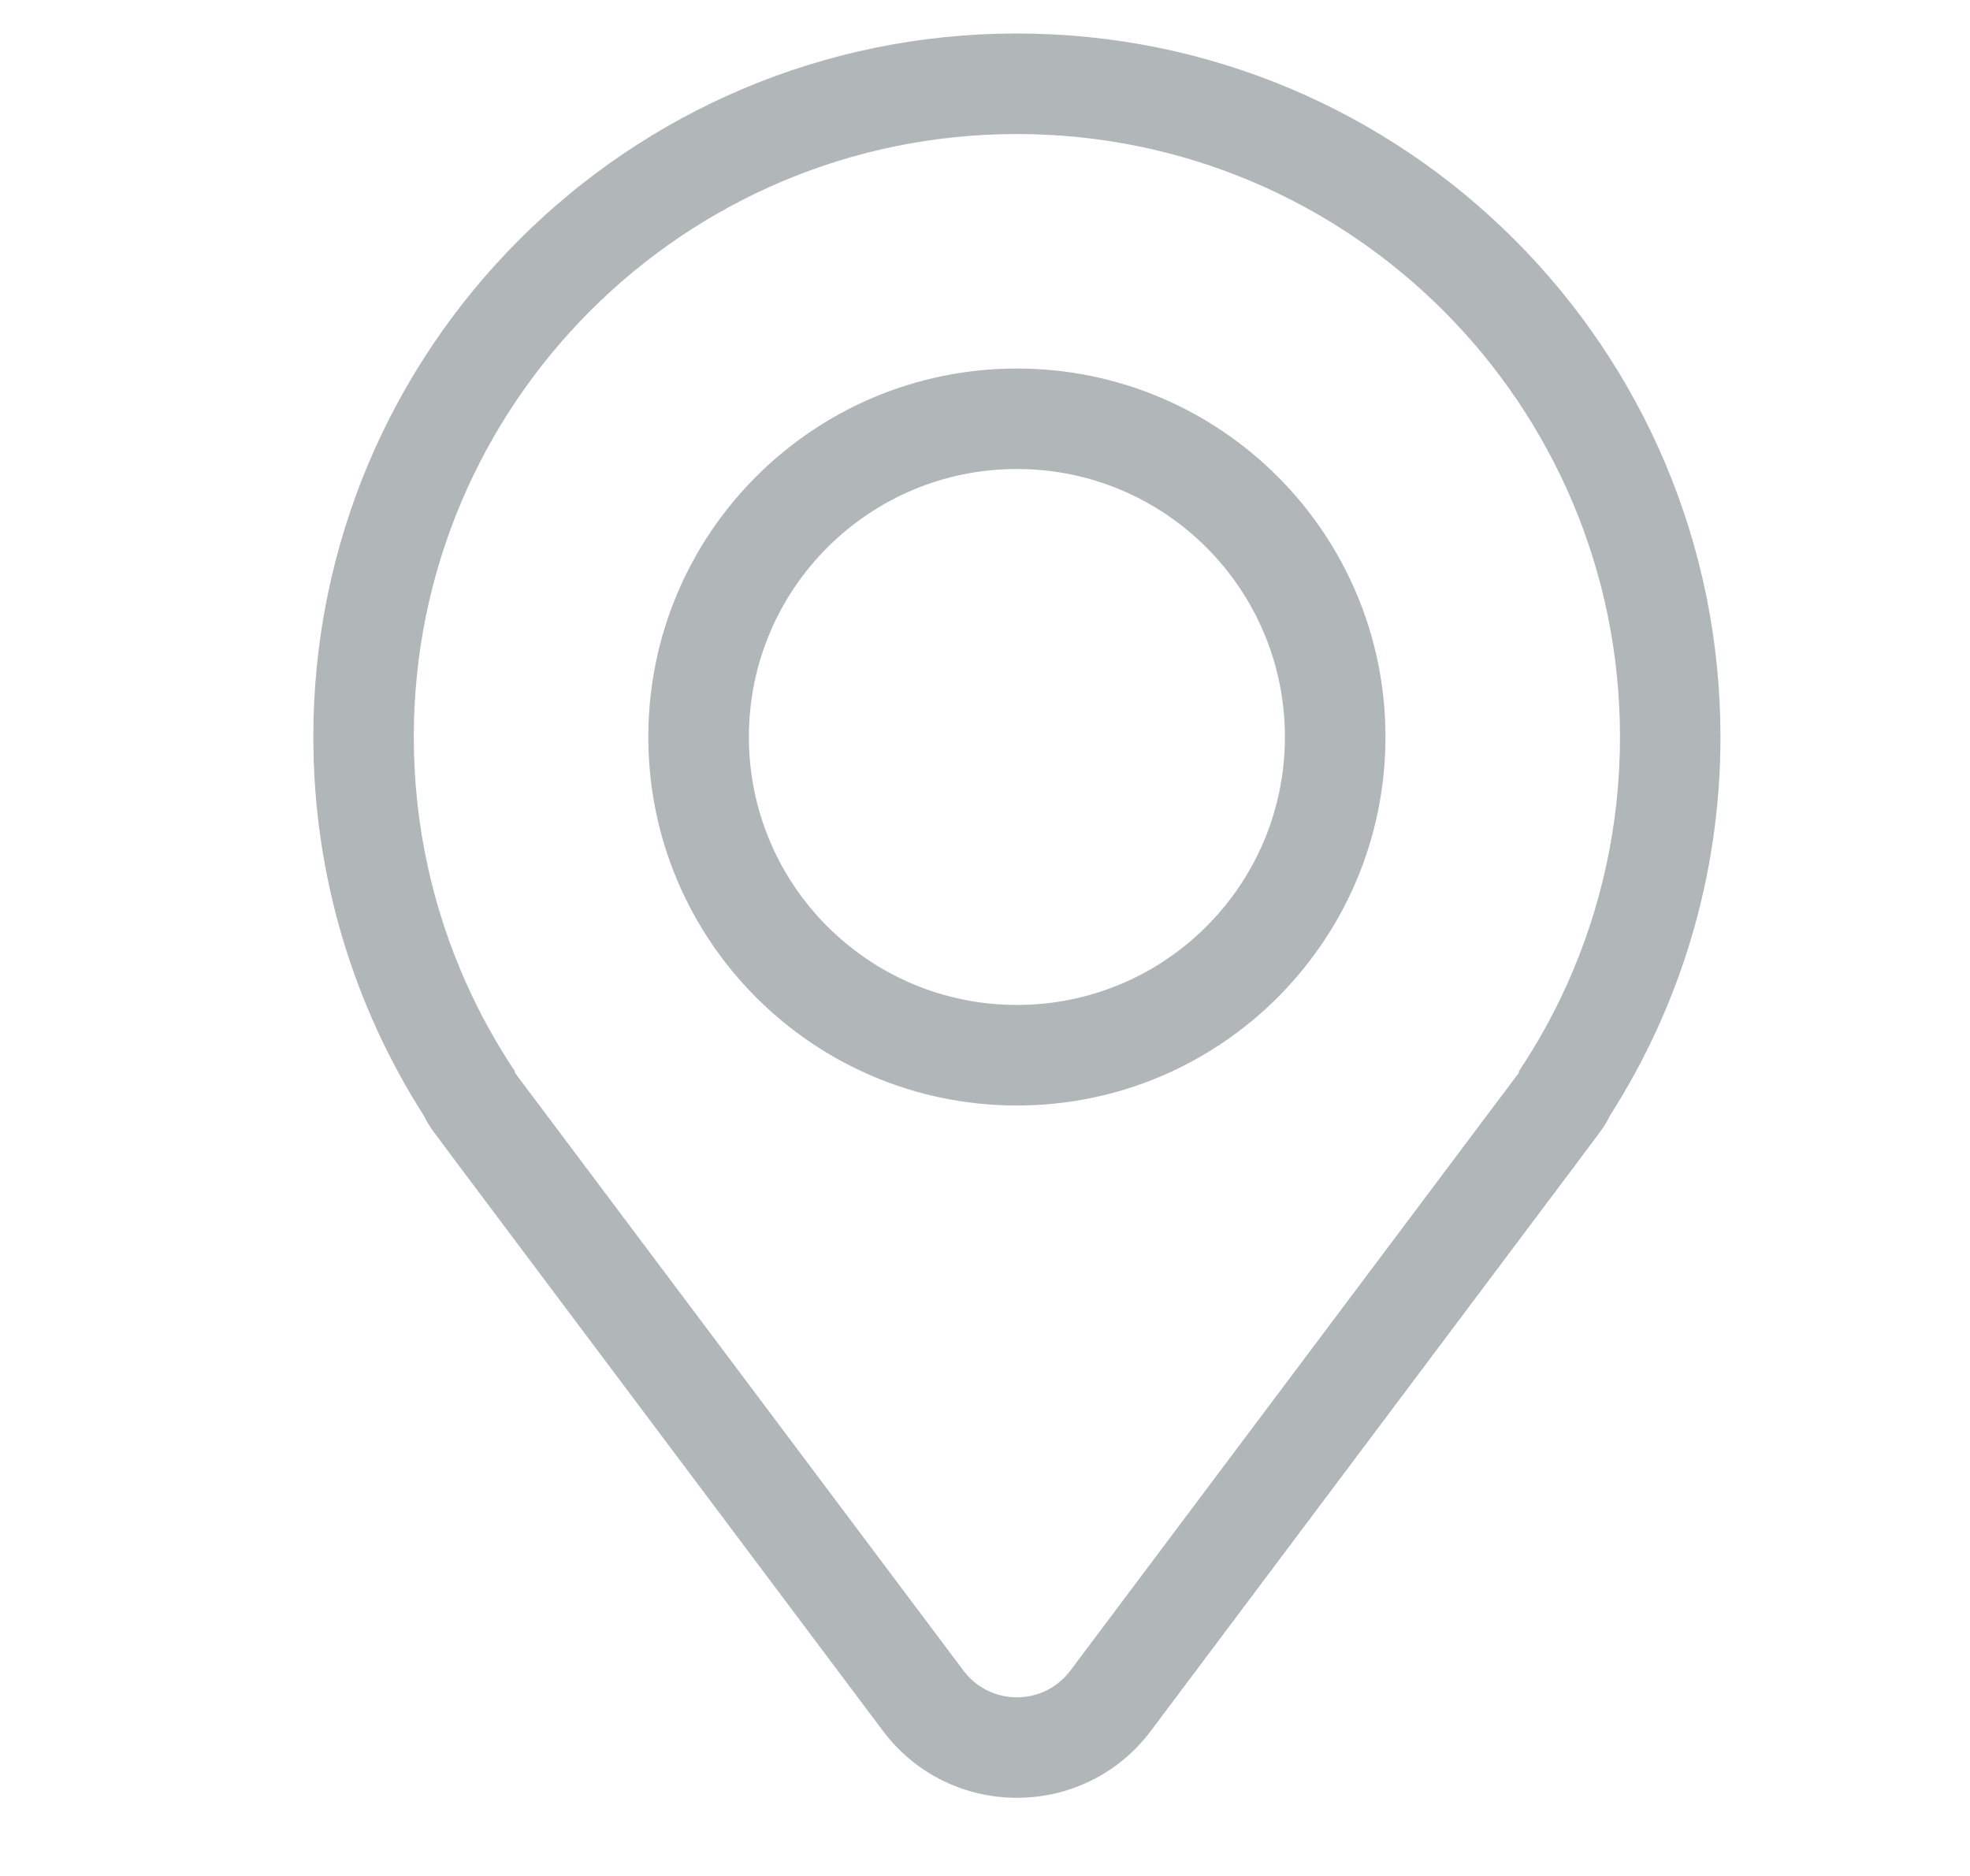 <svg width="21" height="20" viewBox="0 0 21 20" fill="none" xmlns="http://www.w3.org/2000/svg">
<path fill-rule="evenodd" clip-rule="evenodd" d="M10.84 11.786C13.01 11.786 14.769 10.027 14.769 7.857C14.769 5.687 13.01 3.929 10.84 3.929C8.67 3.929 6.911 5.687 6.911 7.857C6.911 10.027 8.67 11.786 10.84 11.786ZM13.697 7.857C13.697 9.435 12.418 10.714 10.84 10.714C9.262 10.714 7.983 9.435 7.983 7.857C7.983 6.279 9.262 5 10.84 5C12.418 5 13.697 6.279 13.697 7.857Z" fill="#B1B6B8"/>
<path fill-rule="evenodd" clip-rule="evenodd" d="M4.882 12.414L9.411 18.452C10.126 19.405 11.554 19.405 12.269 18.452L16.798 12.414C16.828 12.374 16.858 12.333 16.888 12.293L17.054 12.071C17.097 12.014 17.133 11.954 17.163 11.892C17.908 10.726 18.34 9.341 18.34 7.857C18.34 3.715 14.982 0.357 10.84 0.357C6.698 0.357 3.34 3.715 3.34 7.857C3.34 9.341 3.772 10.726 4.517 11.892C4.547 11.954 4.583 12.014 4.626 12.071L4.792 12.293C4.822 12.333 4.852 12.374 4.882 12.414ZM5.483 11.412C5.288 11.12 5.117 10.81 4.972 10.487C4.612 9.684 4.411 8.794 4.411 7.857C4.411 4.307 7.29 1.429 10.84 1.429C14.39 1.429 17.269 4.307 17.269 7.857C17.269 8.794 17.068 9.684 16.708 10.487C16.563 10.81 16.392 11.12 16.197 11.412L16.19 11.423L16.186 11.429H16.197L16.028 11.655C16 11.692 15.972 11.729 15.944 11.766L11.411 17.809C11.126 18.191 10.554 18.191 10.269 17.809L5.736 11.766C5.708 11.729 5.68 11.692 5.652 11.655L5.483 11.429H5.494L5.49 11.423L5.483 11.412Z" fill="#B1B6B8"/>
</svg>
